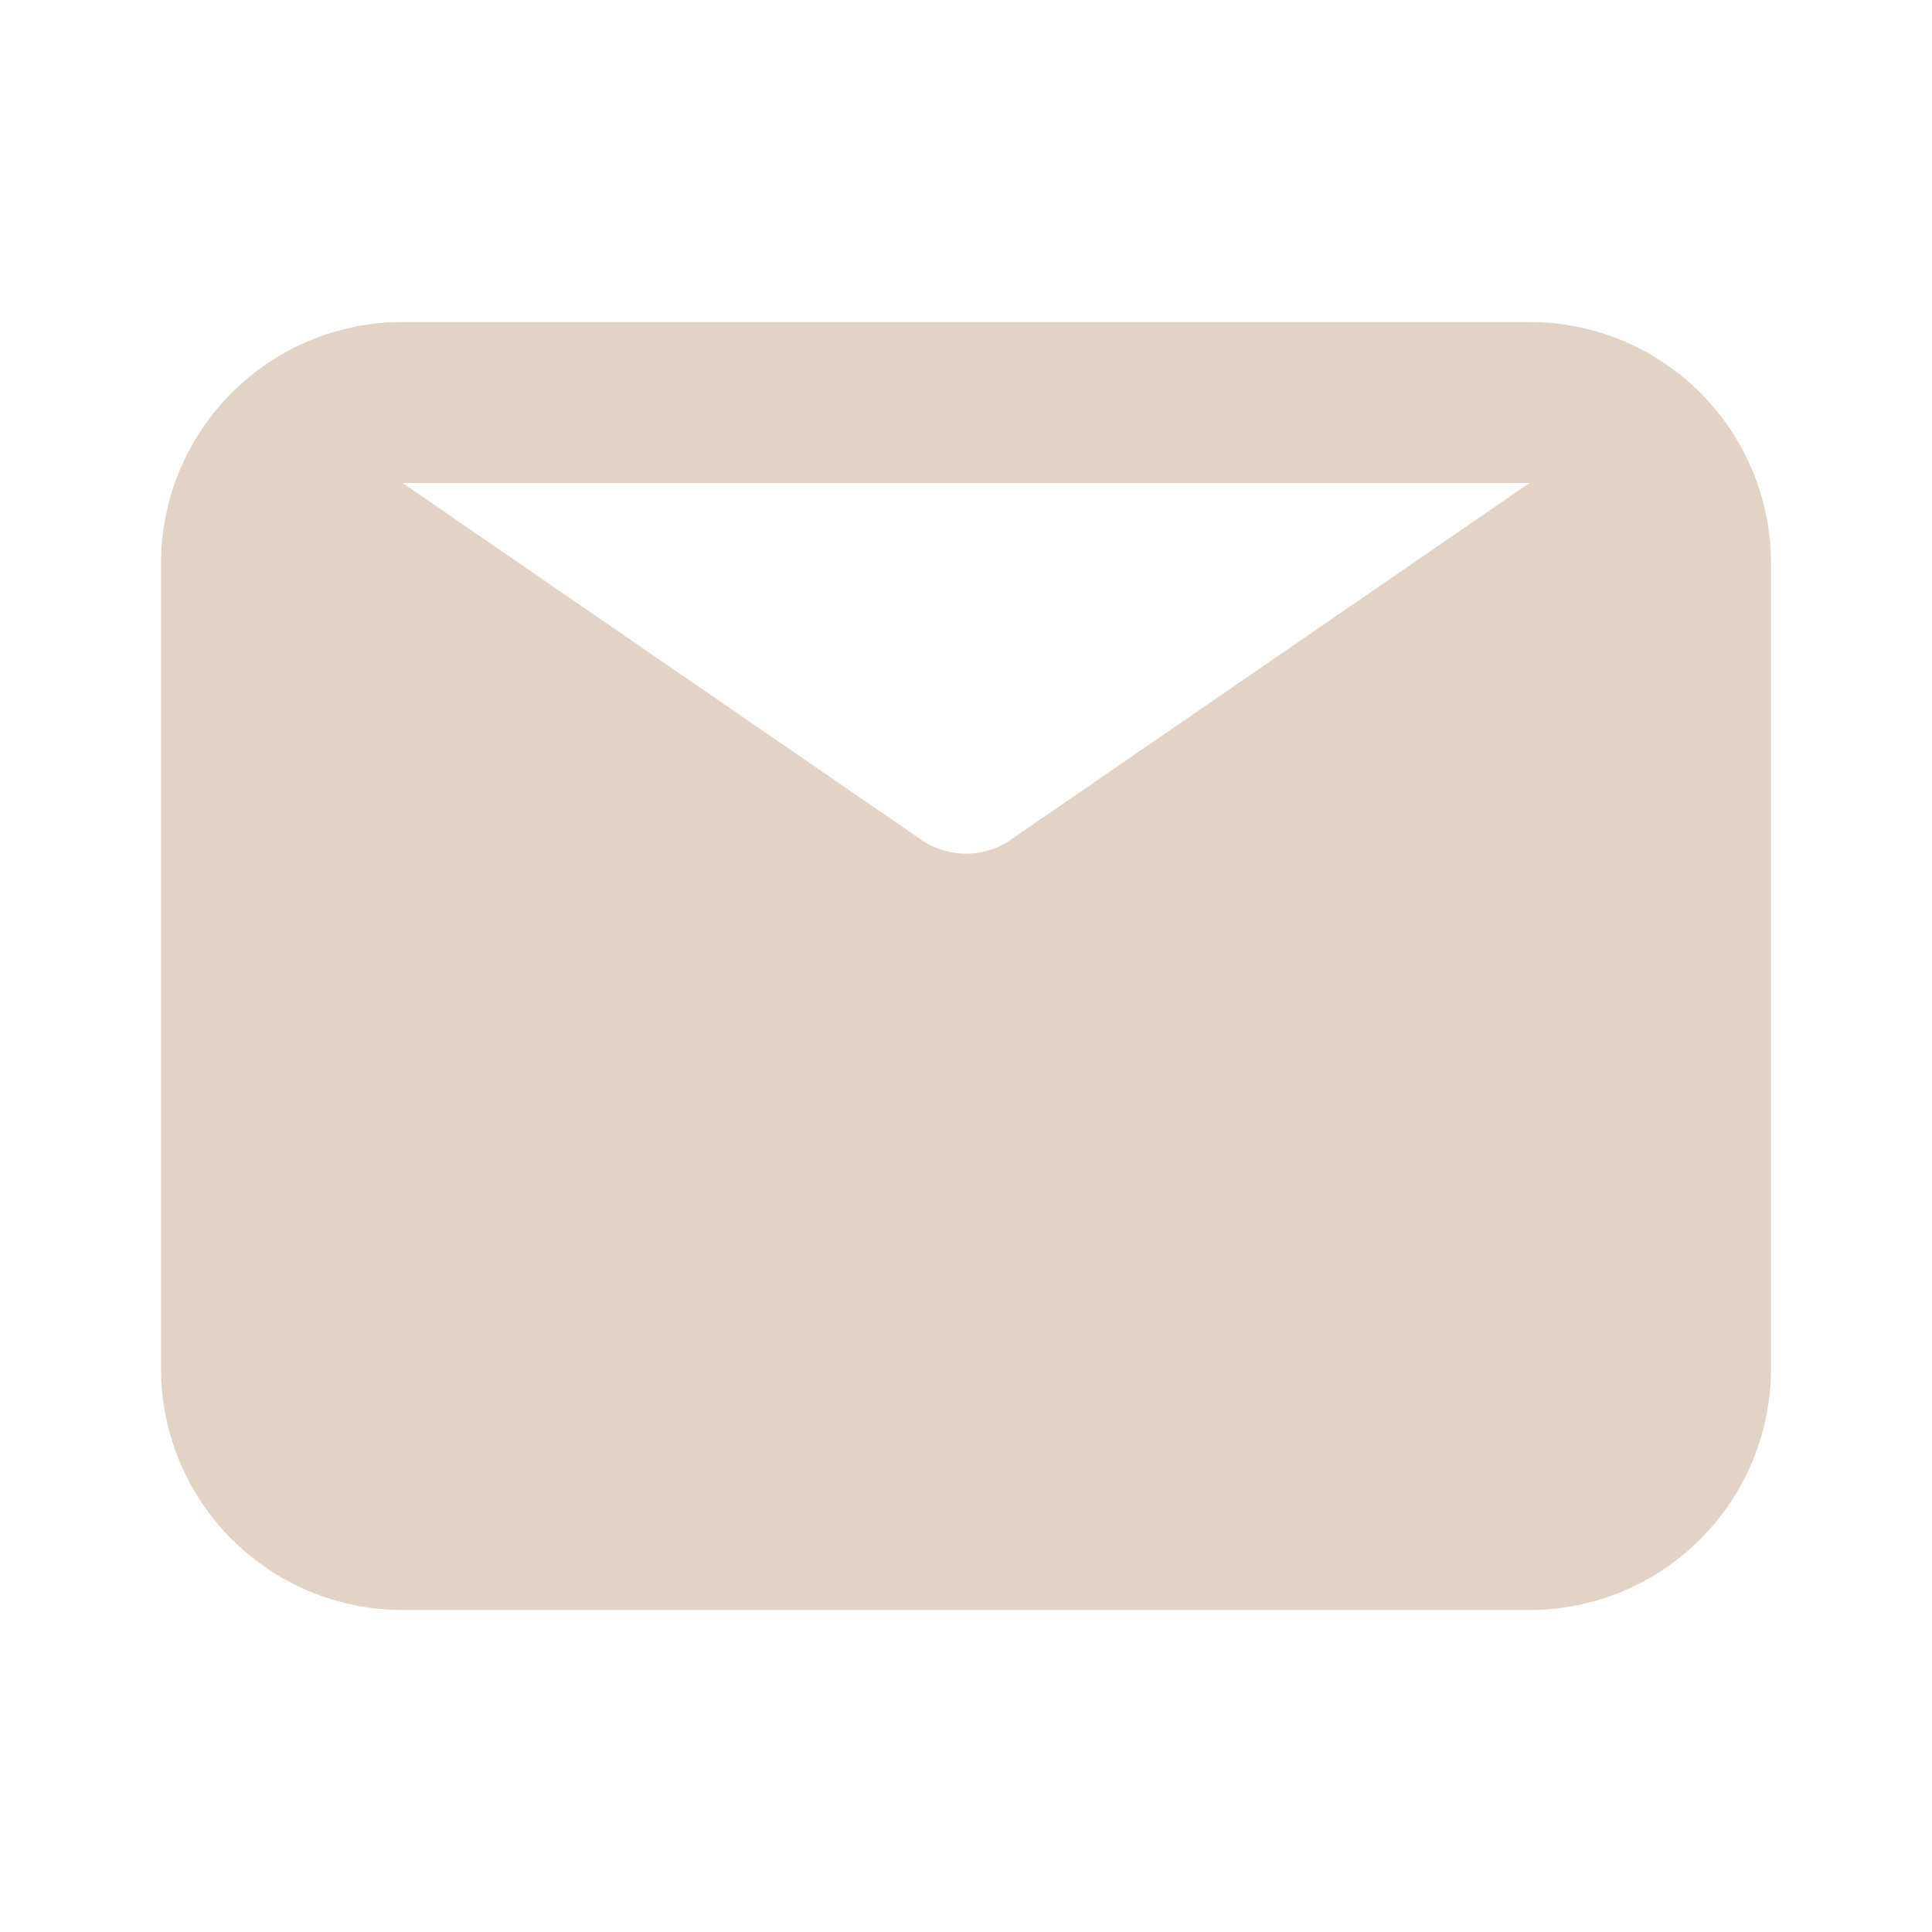 <svg width="45" height="45" viewBox="0 0 45 45" fill="none" xmlns="http://www.w3.org/2000/svg">
<g id="eva:email-fill">
<path id="Vector" d="M35.625 7.5H9.375C7.883 7.5 6.452 8.093 5.398 9.148C4.343 10.202 3.75 11.633 3.75 13.125V31.875C3.75 33.367 4.343 34.798 5.398 35.852C6.452 36.907 7.883 37.5 9.375 37.5H35.625C37.117 37.5 38.548 36.907 39.602 35.852C40.657 34.798 41.25 33.367 41.25 31.875V13.125C41.25 11.633 40.657 10.202 39.602 9.148C38.548 8.093 37.117 7.5 35.625 7.5ZM35.625 11.25L23.438 19.631C23.152 19.796 22.829 19.883 22.5 19.883C22.171 19.883 21.848 19.796 21.562 19.631L9.375 11.25H35.625Z" fill="#E3D3C4"/>
</g>
</svg>
